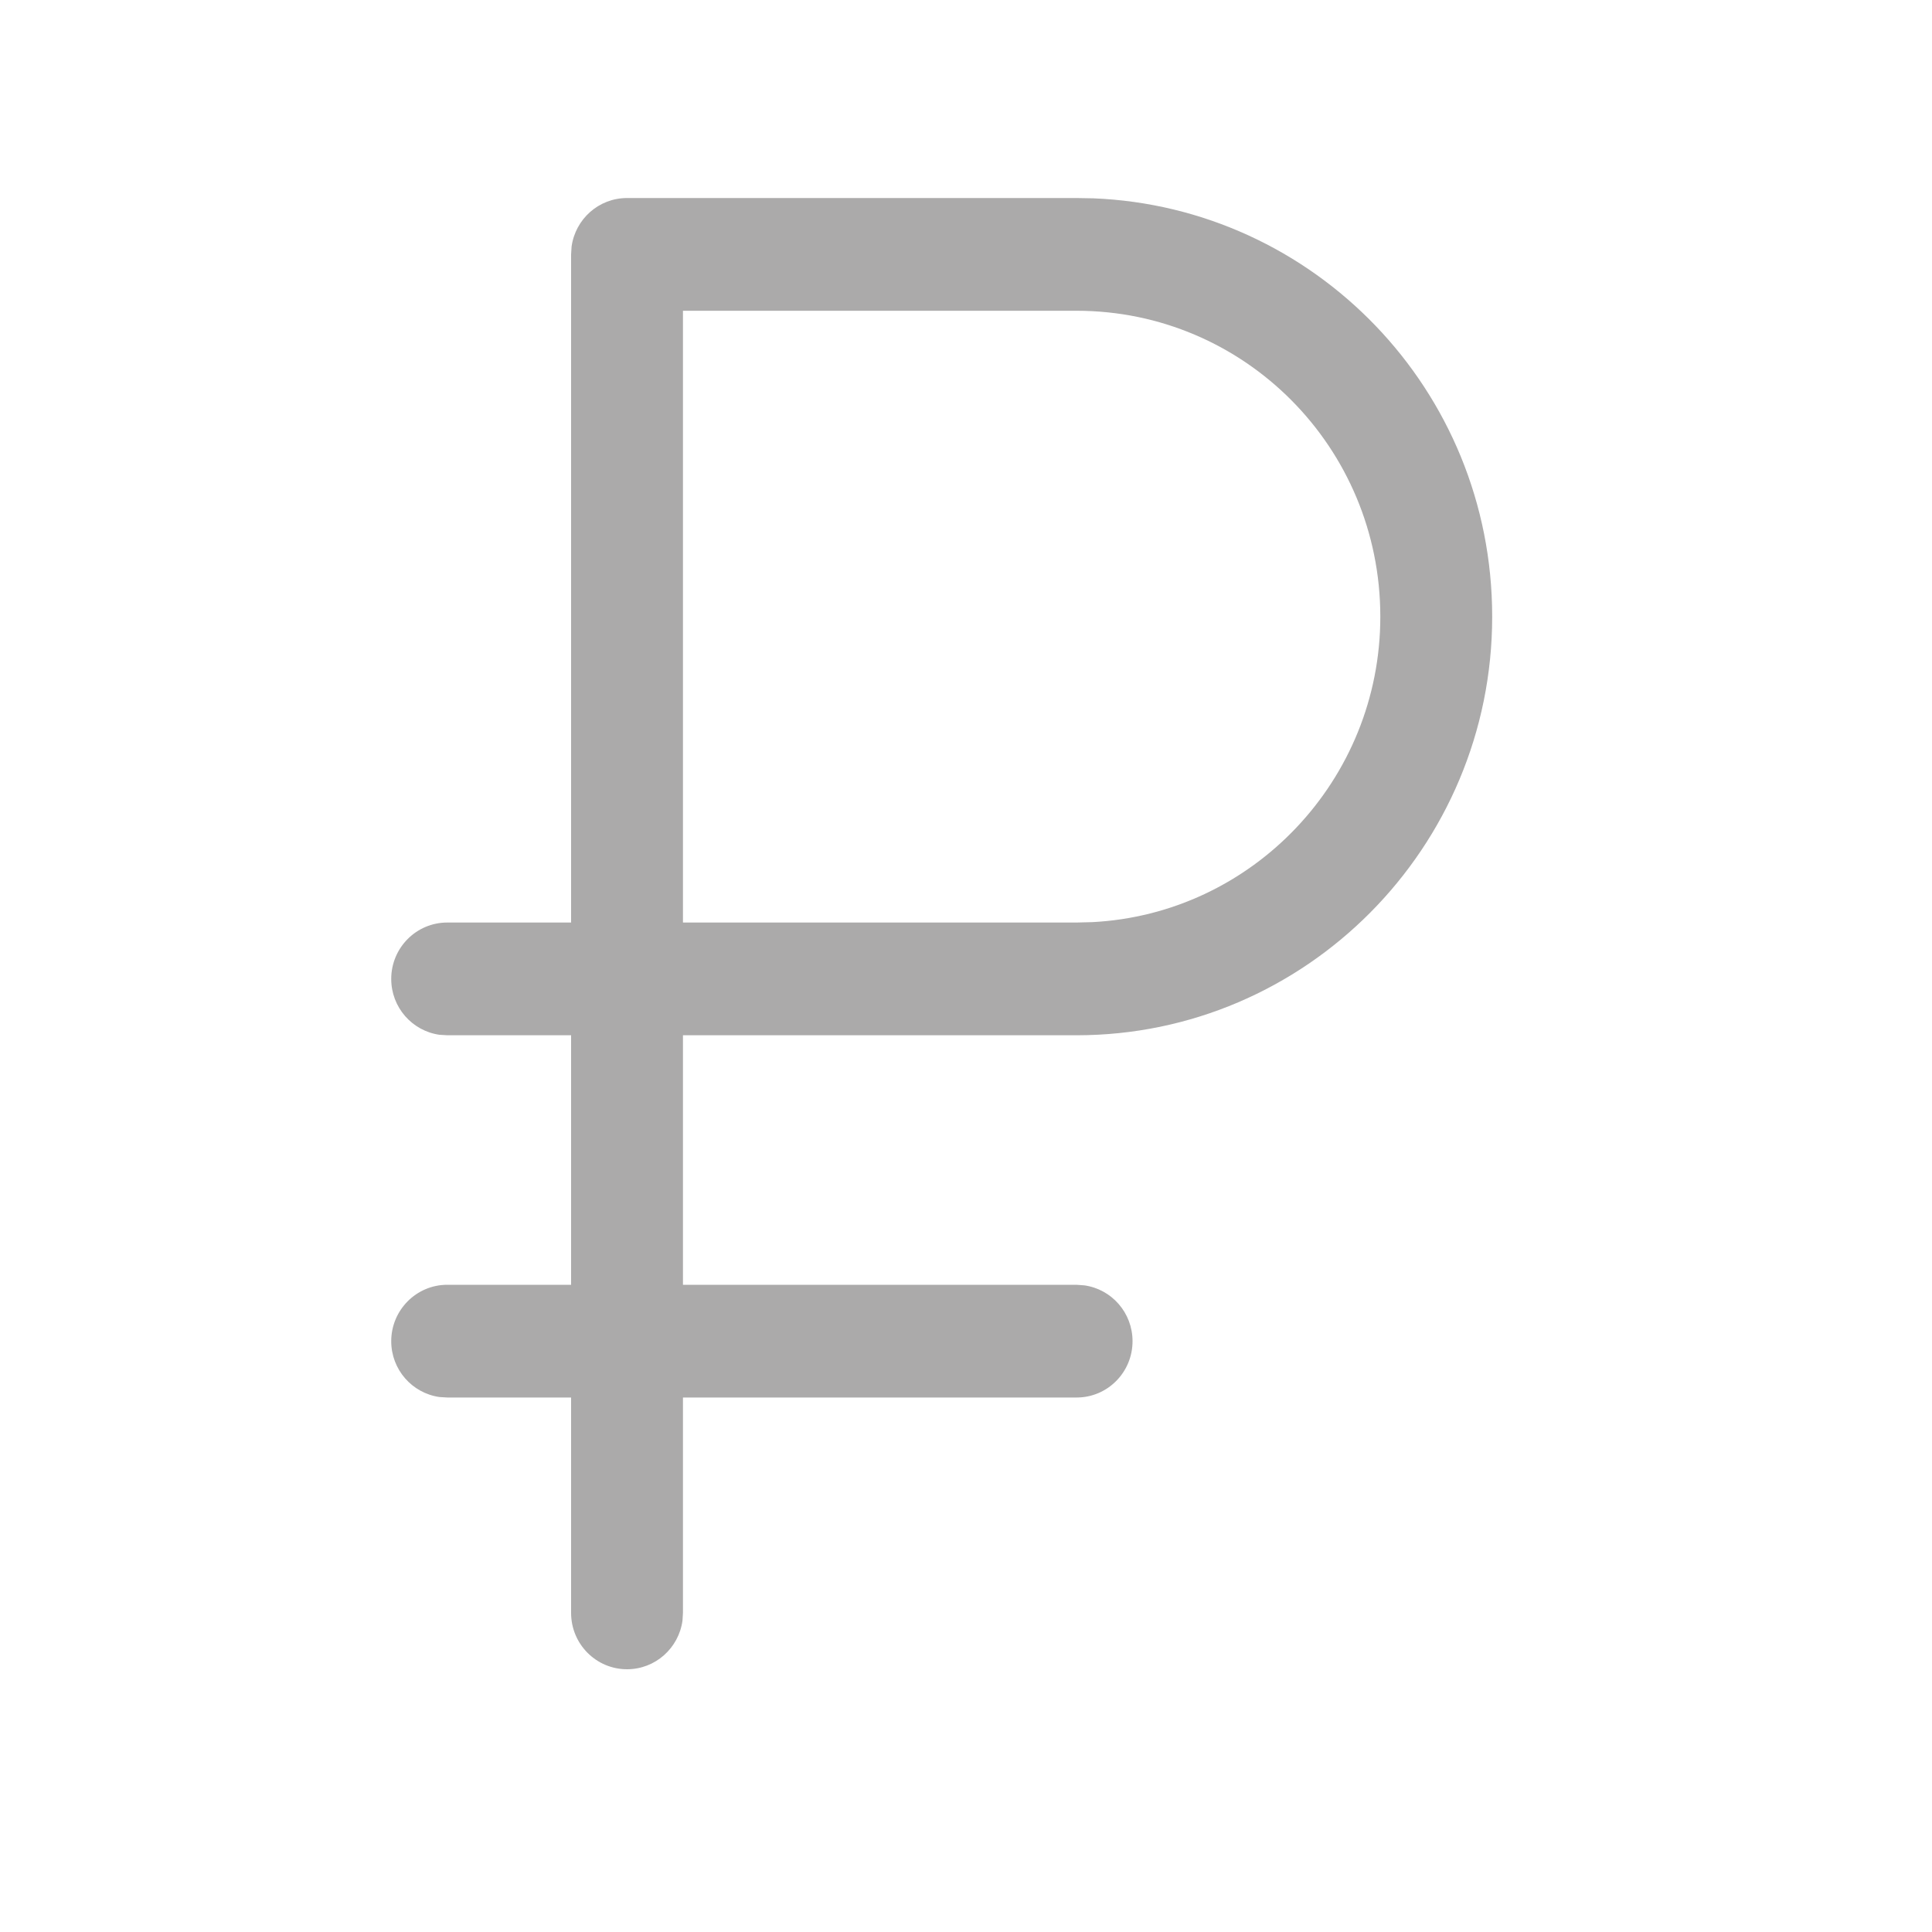 <svg width="20" height="20" viewBox="0 0 20 20" fill="none" xmlns="http://www.w3.org/2000/svg">
    <g opacity="0.87">
        <path fill-rule="evenodd" clip-rule="evenodd" d="M5.912 2.635L5.917 2.553C5.956 2.268 6.198 2.05 6.491 2.05H11.145L11.317 2.053C13.599 2.144 15.447 4.031 15.447 6.384C15.447 8.773 13.517 10.717 11.145 10.717H7.07V13.3H11.143L11.225 13.306C11.507 13.345 11.724 13.589 11.724 13.884C11.724 14.206 11.465 14.467 11.145 14.467H7.07V16.695L7.065 16.777C7.026 17.061 6.784 17.28 6.491 17.28C6.171 17.28 5.912 17.019 5.912 16.697V14.467H4.631L4.549 14.462C4.267 14.422 4.05 14.179 4.05 13.884C4.05 13.562 4.31 13.3 4.63 13.3H5.912V10.717H4.631L4.549 10.712C4.267 10.672 4.05 10.429 4.05 10.134C4.05 9.811 4.31 9.55 4.63 9.55H5.912V2.635ZM11.145 3.217H7.07V9.55L11.145 9.55L11.305 9.546L11.306 9.546C12.966 9.461 14.289 8.075 14.289 6.384C14.289 4.628 12.879 3.217 11.145 3.217Z" fill="#9E9D9D"/>
    </g>
</svg>
